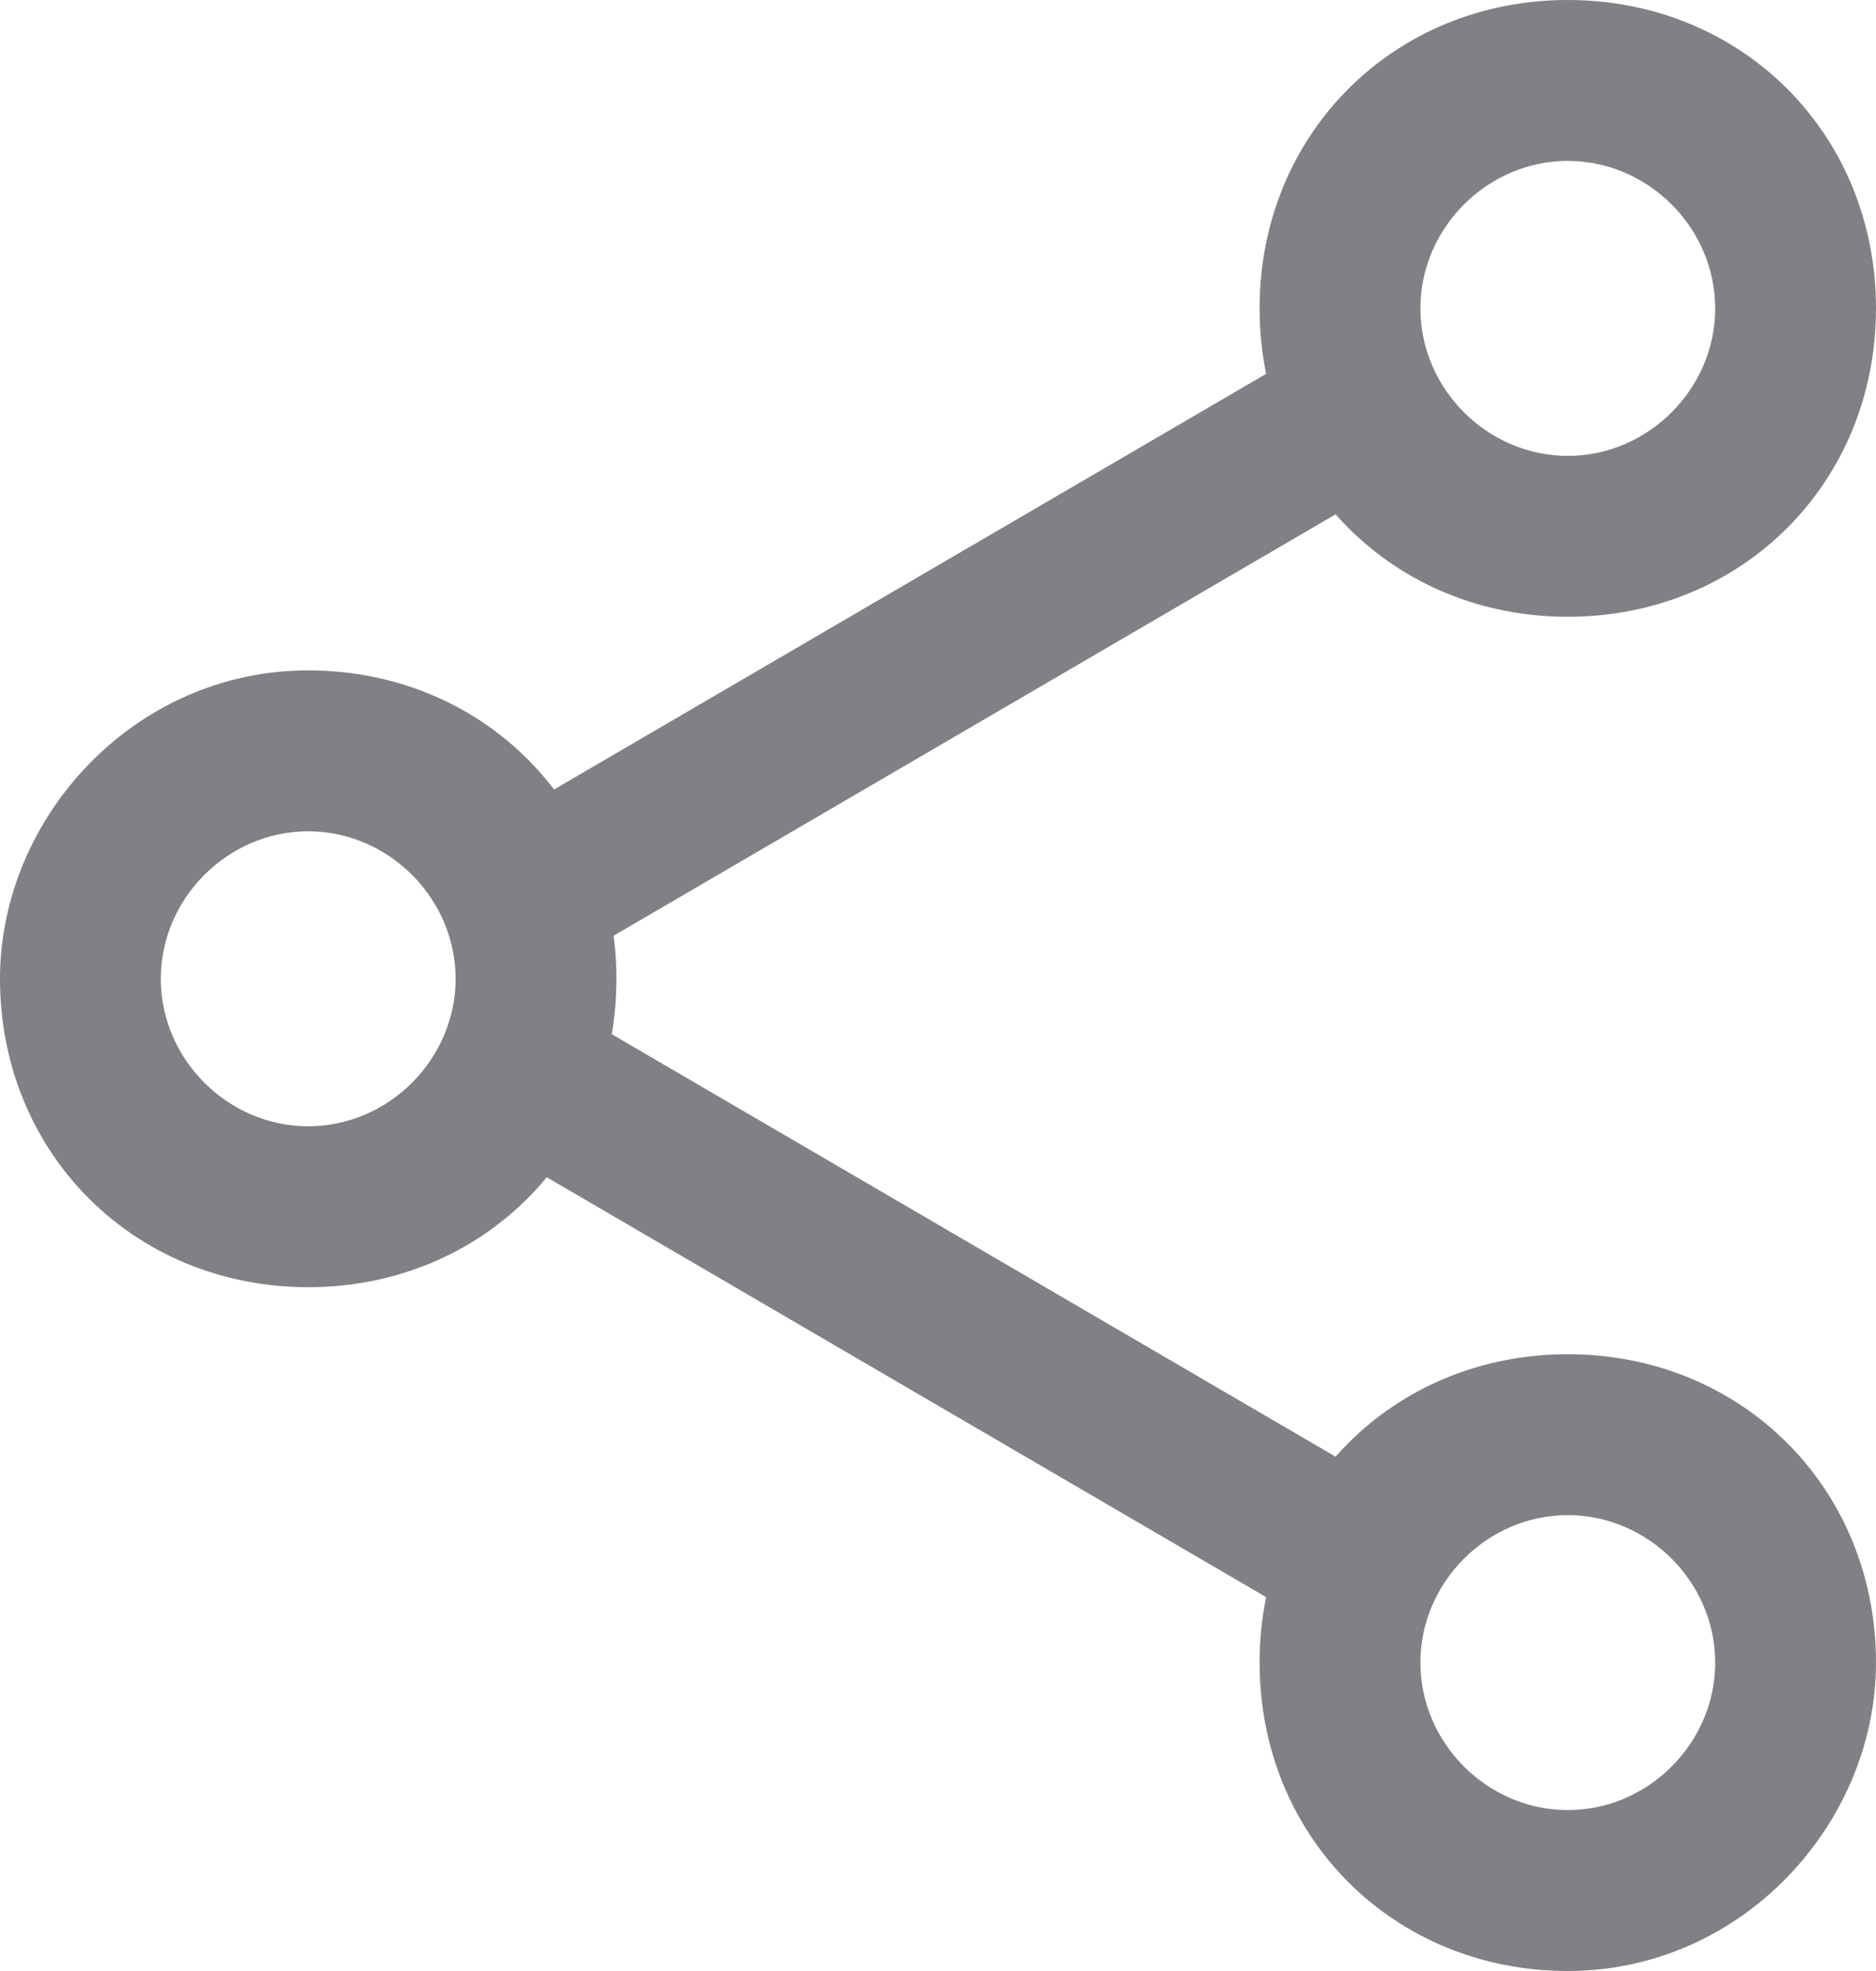 <?xml version="1.0" encoding="utf-8"?>
<!-- Generator: Adobe Illustrator 18.0.0, SVG Export Plug-In . SVG Version: 6.00 Build 0)  -->
<!DOCTYPE svg PUBLIC "-//W3C//DTD SVG 1.1//EN" "http://www.w3.org/Graphics/SVG/1.1/DTD/svg11.dtd">
<svg version="1.1" id="Layer_1" xmlns="http://www.w3.org/2000/svg" xmlns:xlink="http://www.w3.org/1999/xlink" x="0px" y="0px"
	 viewBox="0 0 14 14.7" enable-background="new 0 0 14 14.7" xml:space="preserve">
<g>
	<g>
		<path fill="#808184" d="M2.3,9.6C1,9.6,0,8.6,0,7.3C0,6.1,1,5,2.3,5c1.3,0,2.3,1,2.3,2.3C4.6,8.6,3.6,9.6,2.3,9.6L2.3,9.6z
			 M2.3,6.2c-0.6,0-1.1,0.5-1.1,1.1c0,0.6,0.5,1.1,1.1,1.1c0.6,0,1.1-0.5,1.1-1.1C3.4,6.7,2.9,6.2,2.3,6.2L2.3,6.2z"/>
	</g>
	<g>
		<g>
			<path fill="#808184" d="M11.7,4.6c-1.3,0-2.3-1-2.3-2.3c0-1.3,1-2.3,2.3-2.3C13,0,14,1,14,2.3C14,3.6,13,4.6,11.7,4.6L11.7,4.6z
				 M11.7,1.2c-0.6,0-1.1,0.5-1.1,1.1c0,0.6,0.5,1.1,1.1,1.1c0.6,0,1.1-0.5,1.1-1.1C12.8,1.7,12.3,1.2,11.7,1.2L11.7,1.2z"/>
		</g>
		<g>
			<path fill="#808184" d="M11.7,14.7c-1.3,0-2.3-1-2.3-2.3c0-1.3,1-2.3,2.3-2.3c1.3,0,2.3,1,2.3,2.3C14,13.6,13,14.7,11.7,14.7
				L11.7,14.7z M11.7,11.3c-0.6,0-1.1,0.5-1.1,1.1c0,0.6,0.5,1.1,1.1,1.1c0.6,0,1.1-0.5,1.1-1.1C12.8,11.8,12.3,11.3,11.7,11.3
				L11.7,11.3z"/>
		</g>
	</g>
	<g>
		<g>
			<path fill="#808184" d="M9.9,12.1c-0.1,0-0.2,0-0.3-0.1l-6-3.5C3.3,8.4,3.2,8,3.4,7.7c0.2-0.3,0.5-0.4,0.8-0.2l6,3.5
				c0.3,0.2,0.4,0.5,0.2,0.8C10.3,12,10.2,12.1,9.9,12.1L9.9,12.1z"/>
		</g>
		<g>
			<path fill="#808184" d="M3.9,7.3C3.7,7.3,3.5,7.2,3.4,7C3.2,6.7,3.3,6.3,3.6,6.2l6-3.5c0.3-0.2,0.6-0.1,0.8,0.2
				c0.2,0.3,0.1,0.6-0.2,0.8l-6,3.5C4.1,7.2,4,7.3,3.9,7.3L3.9,7.3z"/>
		</g>
	</g>
</g>
<g>
</g>
<g>
</g>
<g>
</g>
<g>
</g>
<g>
</g>
<g>
</g>
<g>
</g>
<g>
</g>
<g>
</g>
<g>
</g>
<g>
</g>
<g>
</g>
<g>
</g>
<g>
</g>
<g>
</g>
</svg>
